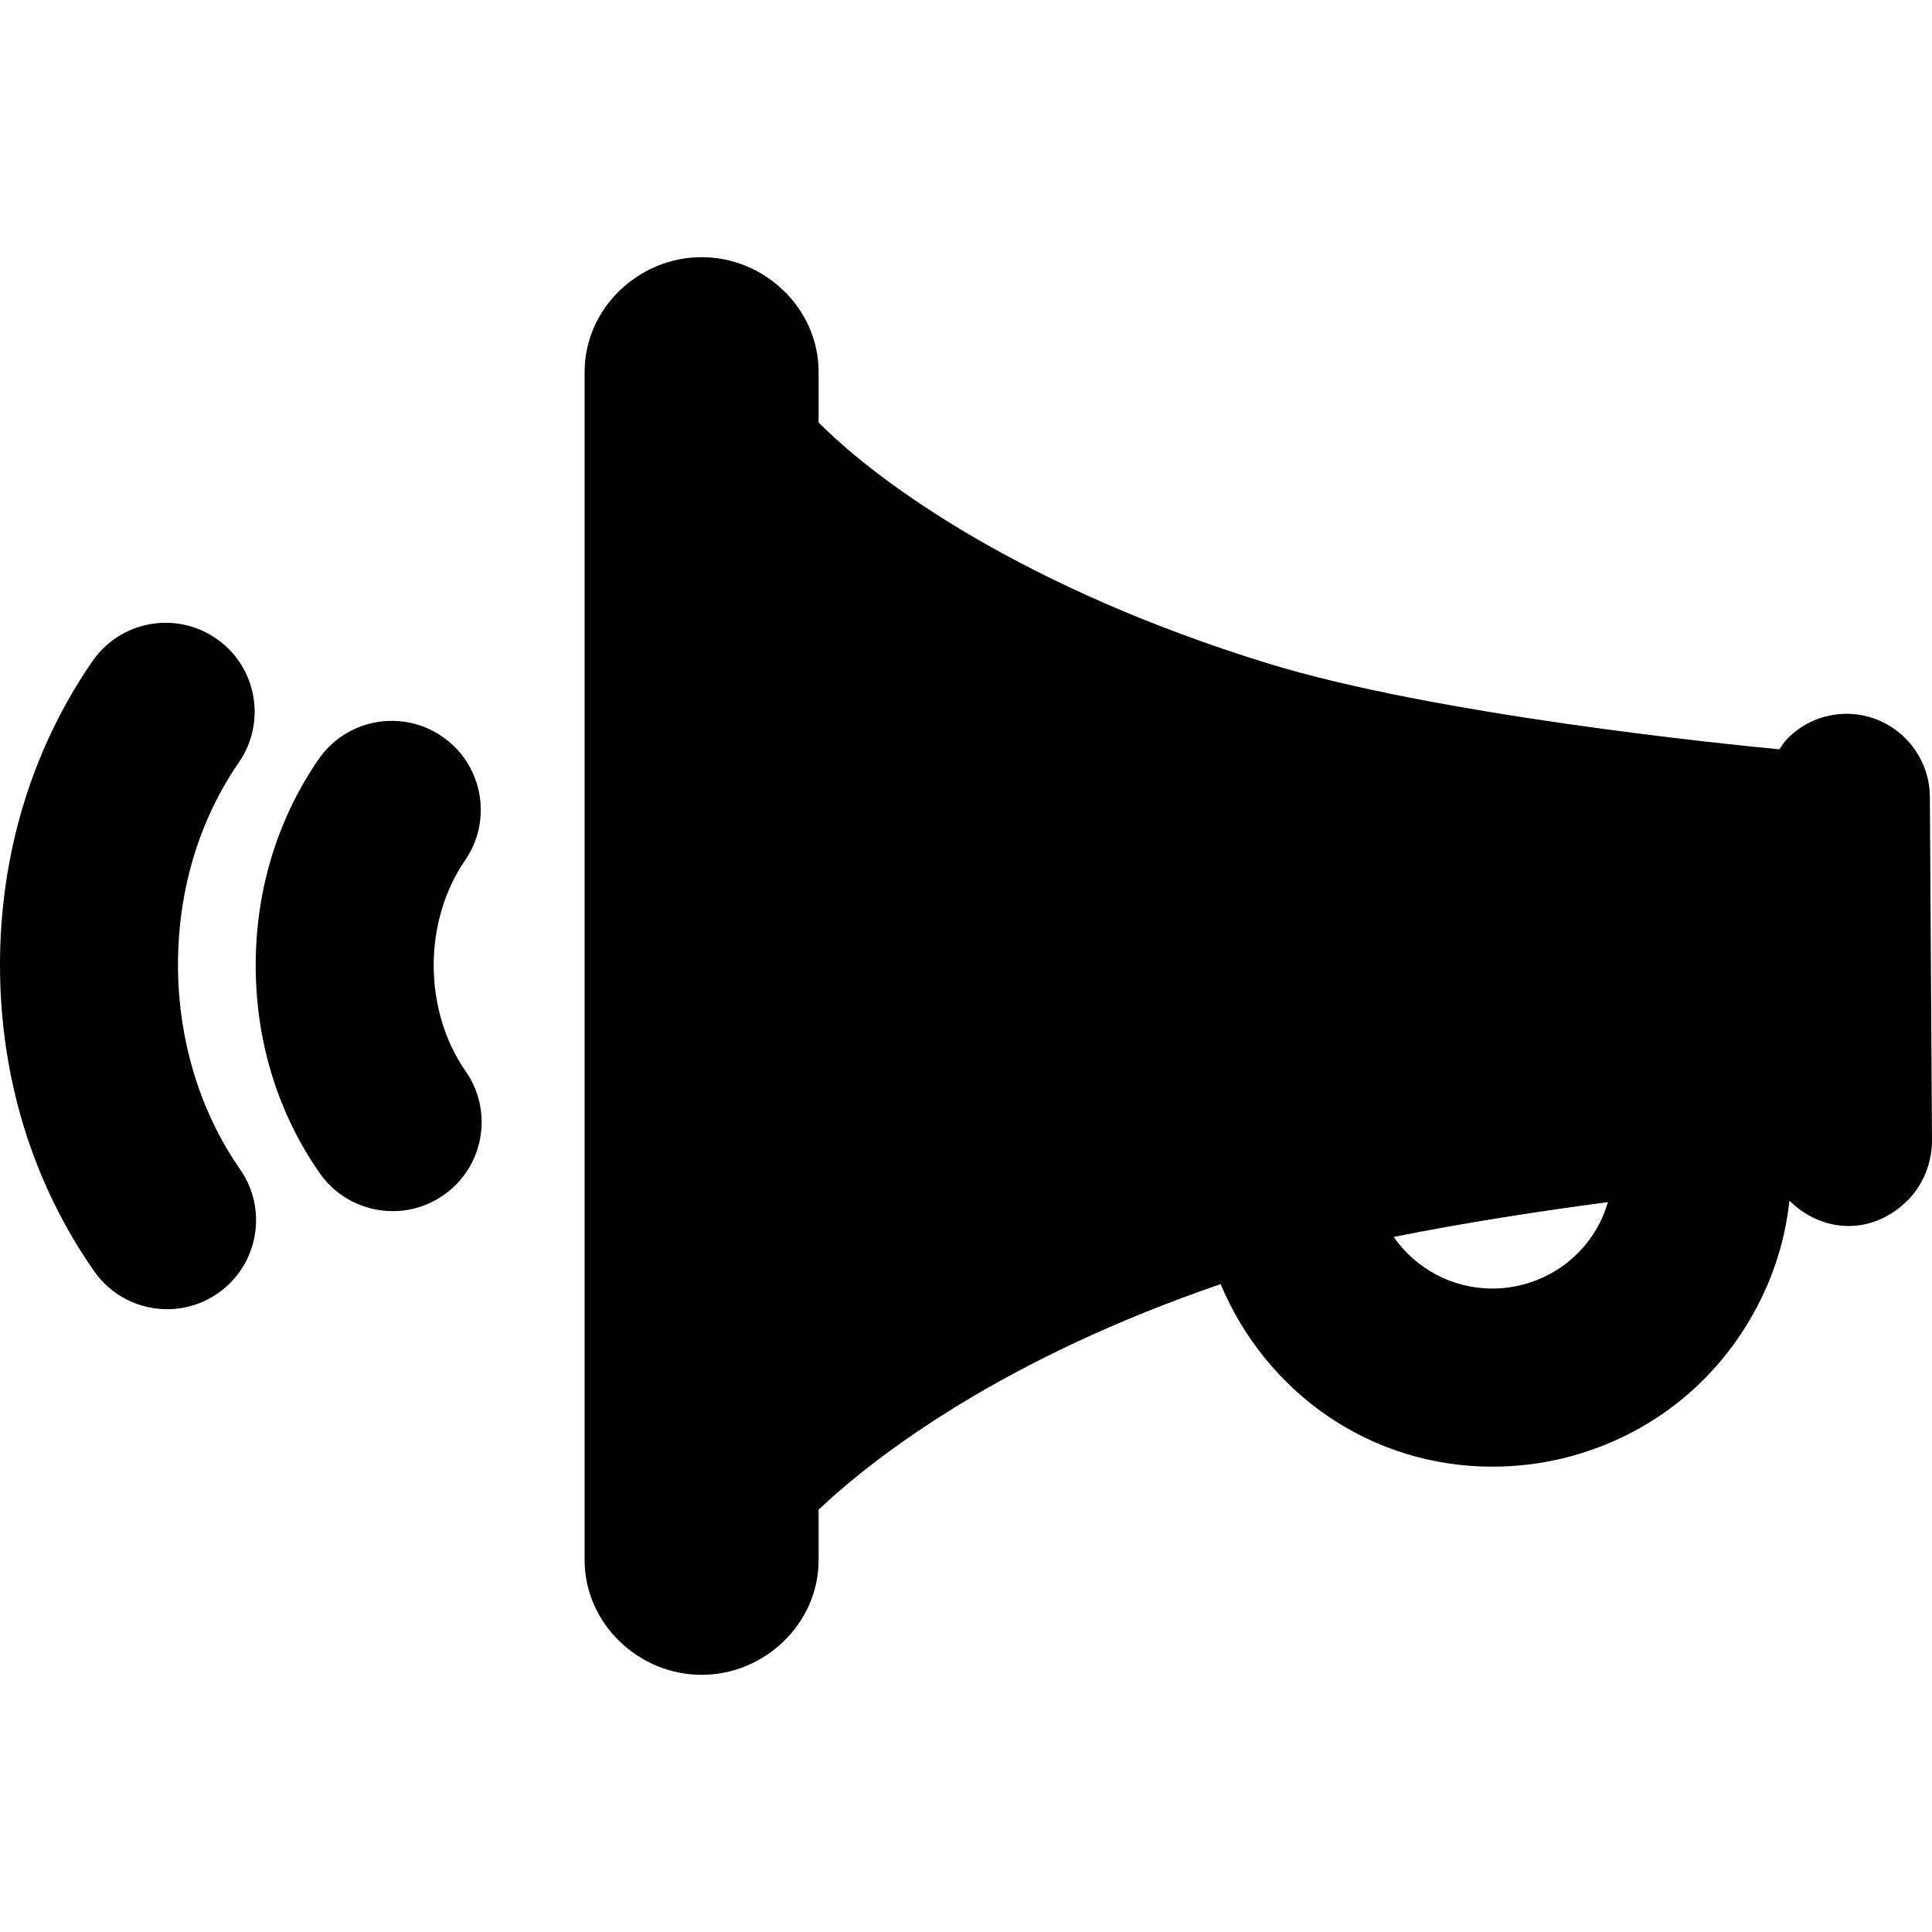 <?xml version="1.0" standalone="no"?><!-- Generator: Gravit.io --><svg xmlns="http://www.w3.org/2000/svg" xmlns:xlink="http://www.w3.org/1999/xlink" style="isolation:isolate" viewBox="0 0 222 222" width="222" height="222"><defs><clipPath id="_clipPath_Xq7uuTCR2dJTBbtz6XaDZ8cnSxQsTdRp"><rect width="222" height="222"/></clipPath></defs><g clip-path="url(#_clipPath_Xq7uuTCR2dJTBbtz6XaDZ8cnSxQsTdRp)"><path d=" M 80.62 29.552 C 87.888 29.552 94.064 35.466 94.064 42.733 L 94.064 48.542 C 101.035 55.583 117.738 67.613 145.648 76.218 C 164.873 82.145 198.354 85.523 204.462 86.101 C 204.765 85.672 205.007 85.26 205.384 84.878 C 207.186 83.052 209.547 82.037 212.174 82.021 C 217.435 82.021 221.721 86.301 221.755 91.563 L 221.999 130.986 C 222.016 133.552 221.027 136.082 219.224 137.908 C 217.421 139.734 215.011 140.876 212.446 140.876 L 212.384 140.876 C 209.75 140.876 207.356 139.692 205.617 137.961 C 205.101 142.813 203.547 147.483 200.977 151.802 C 196.293 159.676 188.821 165.228 179.94 167.483 C 177.167 168.188 174.32 168.53 171.478 168.53 C 157.525 168.53 145.543 160.117 140.255 147.556 C 115.624 155.995 101.036 166.901 94.065 173.467 L 94.065 179.267 C 94.065 186.535 87.889 192.448 80.621 192.448 C 73.352 192.448 67.176 186.534 67.176 179.267 L 67.176 42.734 C 67.175 35.466 73.352 29.552 80.62 29.552 Z  M 212.384 137.727 L 212.384 137.727 L 212.384 137.729 L 212.384 137.727 Z  M 171.478 148.063 C 172.623 148.063 173.777 147.918 174.906 147.631 C 178.492 146.72 181.508 144.466 183.399 141.288 C 183.997 140.284 184.443 139.221 184.768 138.131 C 177.138 139.142 168.35 140.481 160.142 142.135 C 162.674 145.766 166.854 148.063 171.478 148.063 Z " fill="rgb(0,0,0)"/><path d=" M 10.617 75.986 C 13.823 71.335 20.192 70.166 24.84 73.371 C 29.489 76.577 30.66 82.944 27.455 87.594 C 22.873 94.24 20.452 102.293 20.452 110.88 C 20.452 119.436 22.983 127.773 27.58 134.352 C 30.815 138.982 29.683 145.358 25.054 148.592 C 23.27 149.838 21.228 150.437 19.206 150.437 C 15.979 150.437 12.803 148.913 10.814 146.066 C 3.739 135.939 -0 123.771 -0 110.88 C -0.001 98.127 3.671 86.061 10.617 75.986 Z " fill="rgb(0,0,0)"/><path d=" M 36.6 87.255 C 39.805 82.605 46.174 81.435 50.822 84.64 C 55.472 87.846 56.643 94.213 53.438 98.863 C 51.113 102.235 49.834 106.519 49.834 110.926 C 49.834 115.381 51.136 119.699 53.501 123.083 C 56.737 127.712 55.606 134.089 50.977 137.323 C 49.193 138.57 47.151 139.168 45.128 139.168 C 41.902 139.168 38.726 137.645 36.737 134.799 C 31.925 127.913 29.382 119.659 29.382 110.926 C 29.382 102.29 31.877 94.104 36.6 87.255 Z " fill="rgb(0,0,0)"/></g></svg>